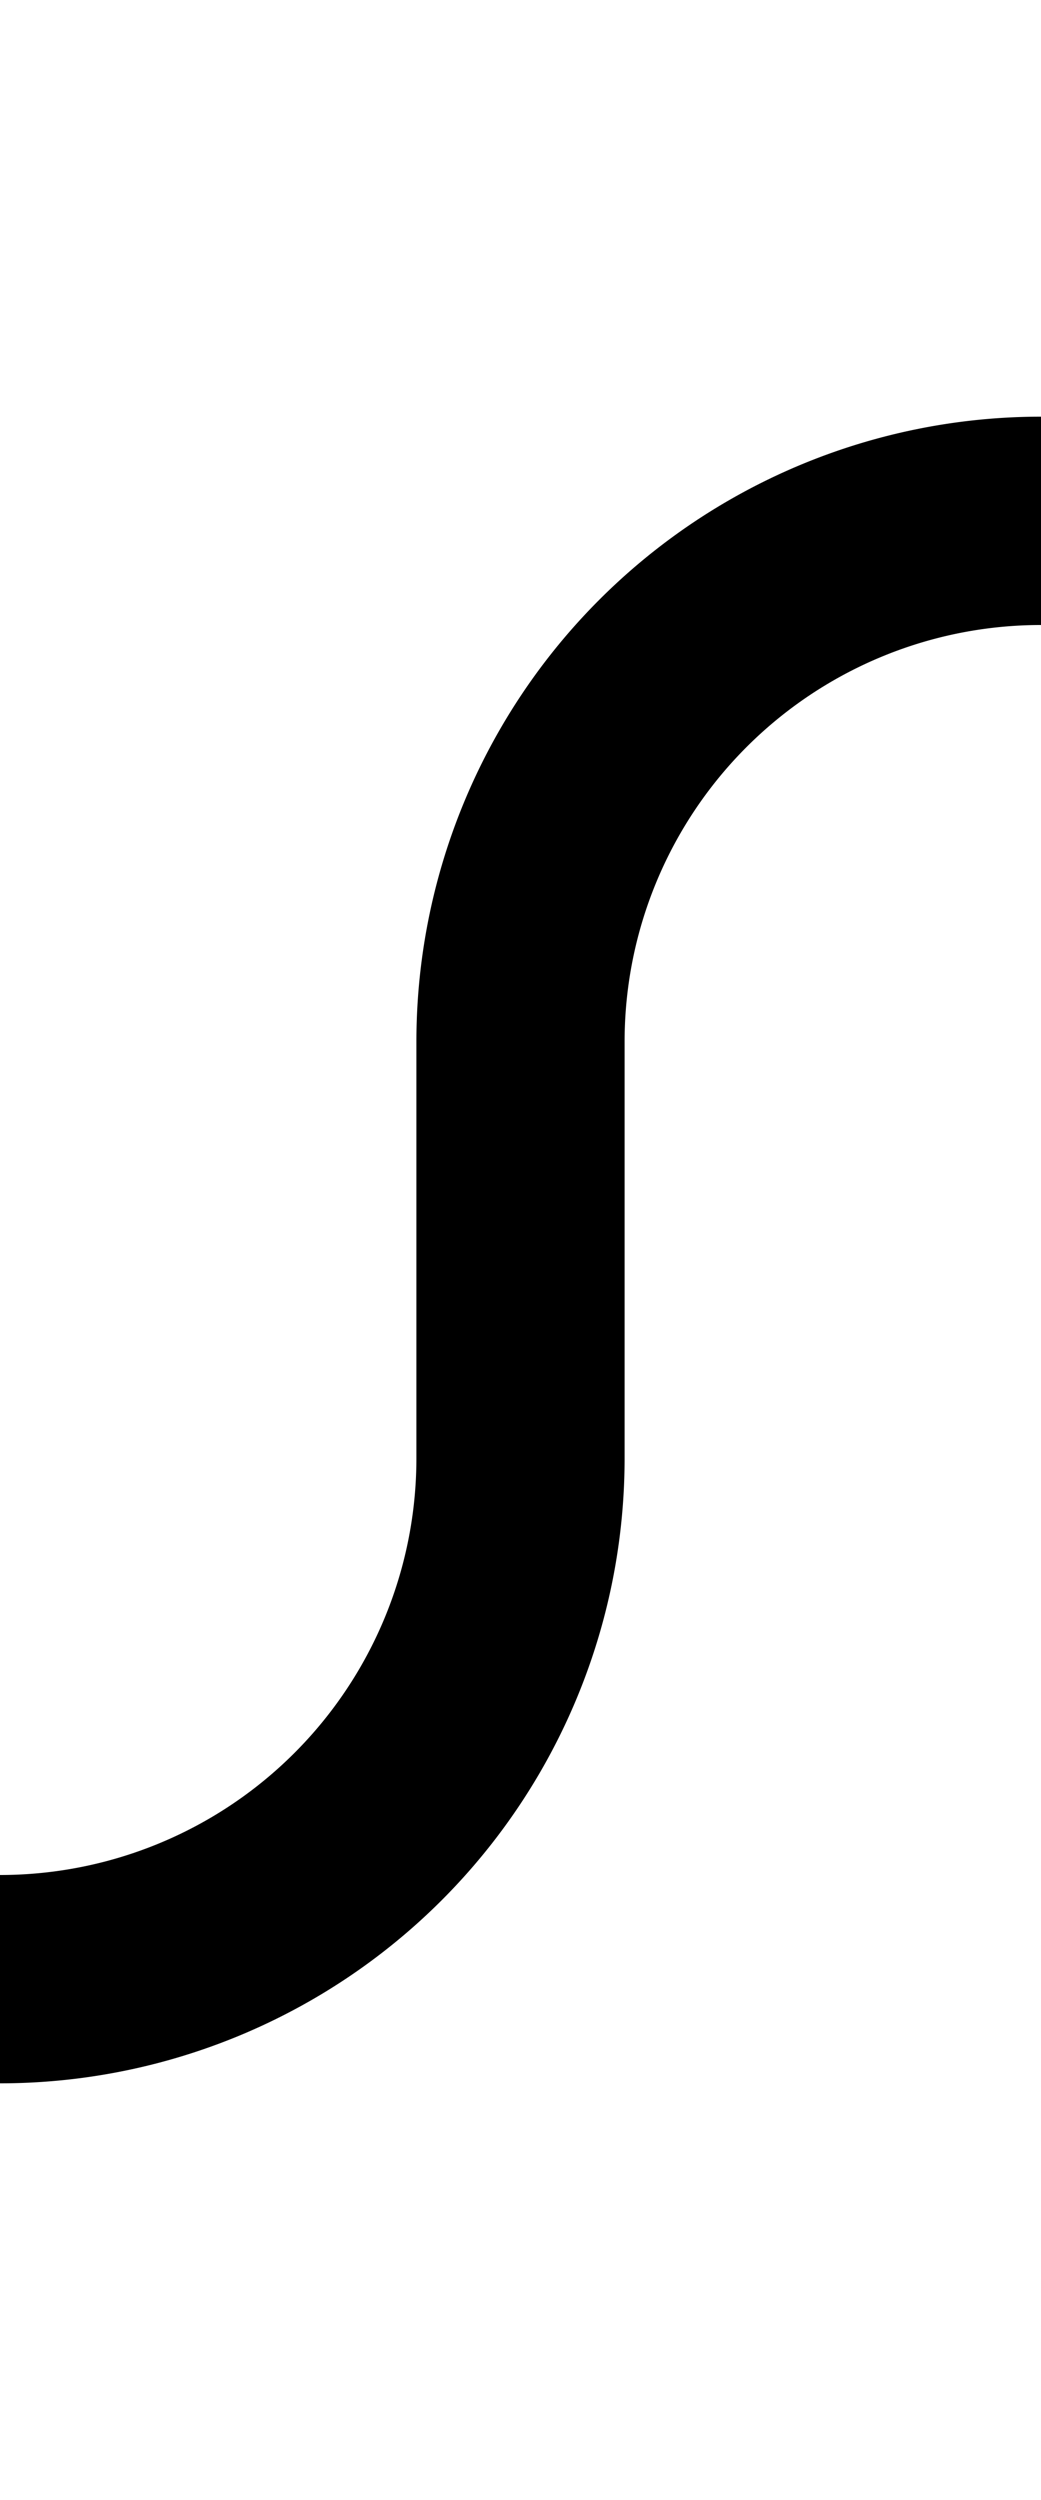﻿<?xml version="1.0" encoding="utf-8"?>
<svg version="1.1" xmlns:xlink="http://www.w3.org/1999/xlink" width="10px" height="24px" preserveAspectRatio="xMidYMin meet" viewBox="446 957  8 24" xmlns="http://www.w3.org/2000/svg">
  <path d="M 403 976  L 445 976  A 5 5 0 0 0 450 971 L 450 967  A 5 5 0 0 1 455 962 L 462 962  " stroke-width="2" stroke="#000000" fill="none" />
  <path d="M 461 969.6  L 468 962  L 461 954.4  L 461 969.6  Z " fill-rule="nonzero" fill="#000000" stroke="none" />
</svg>